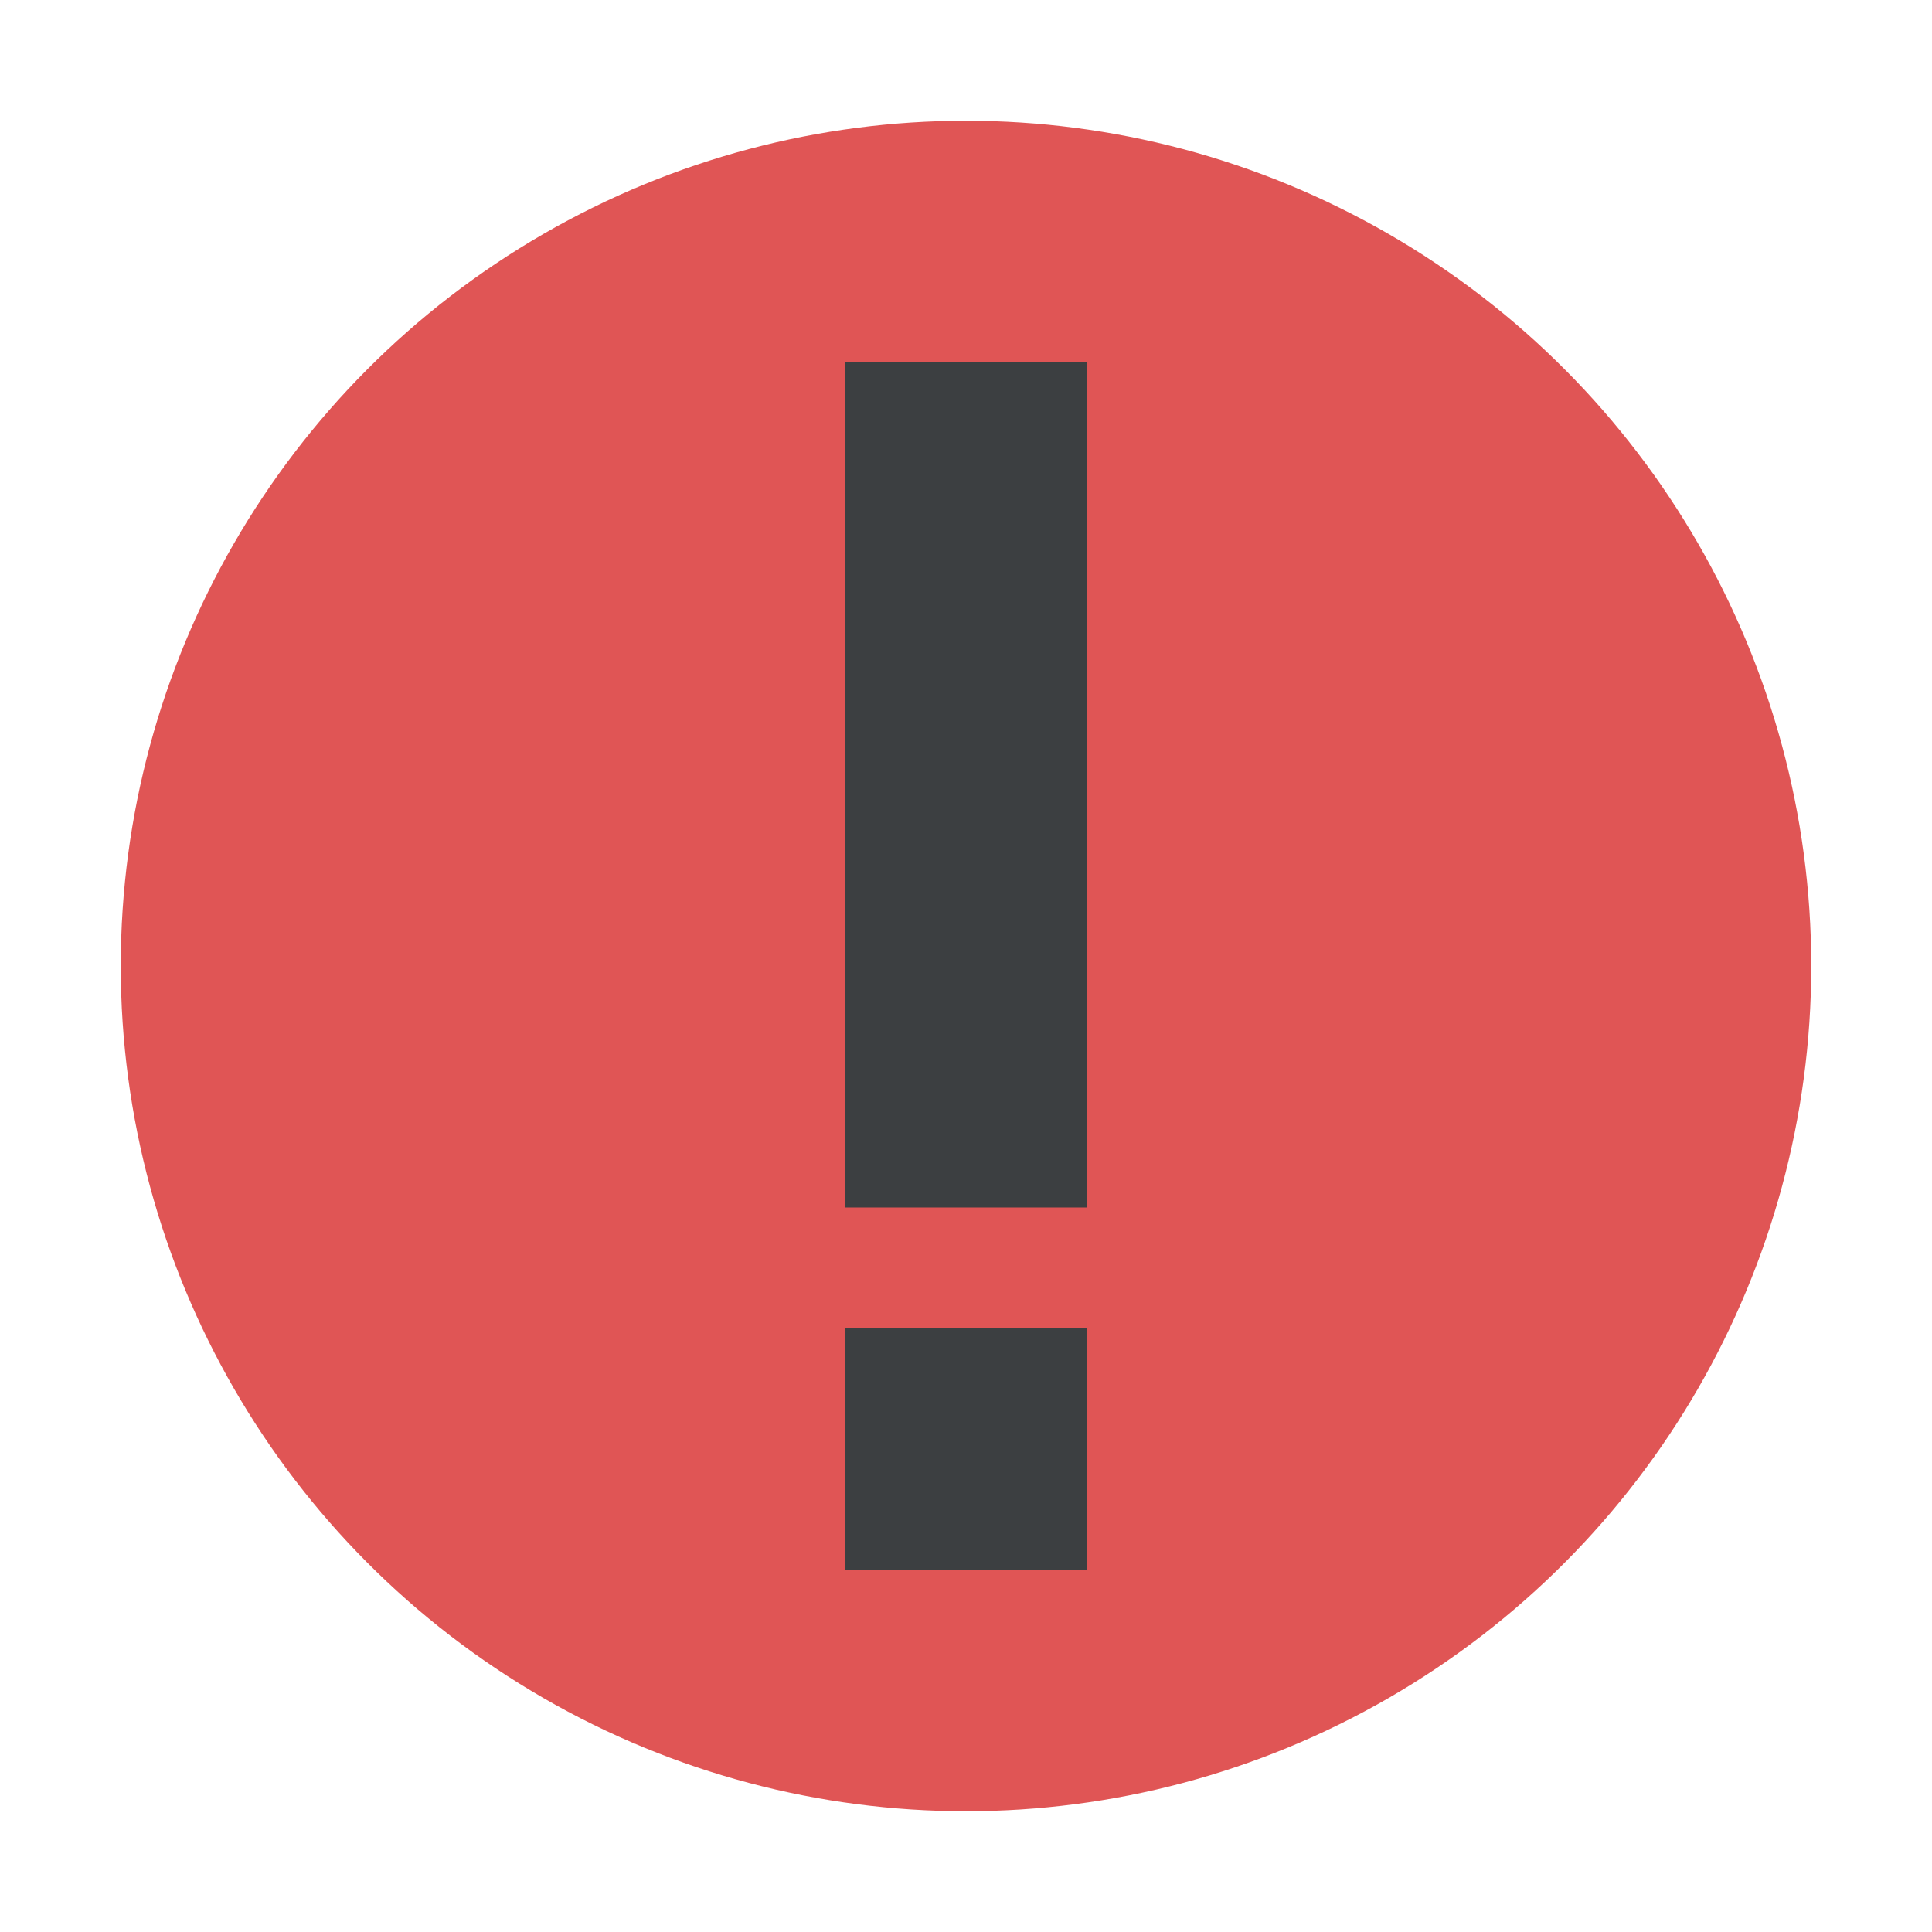 <svg xmlns="http://www.w3.org/2000/svg" width="16" height="16" viewBox="0 0 16 16">
  <g fill="none" fill-rule="evenodd">
    <circle cx="8" cy="8" r="7" fill="#E05555"/>
    <rect width="2" height="7" x="7" y="3" fill="#3C3F41"/>
    <rect width="2" height="2" x="7" y="11" fill="#3C3F41"/>
  </g>
</svg>
